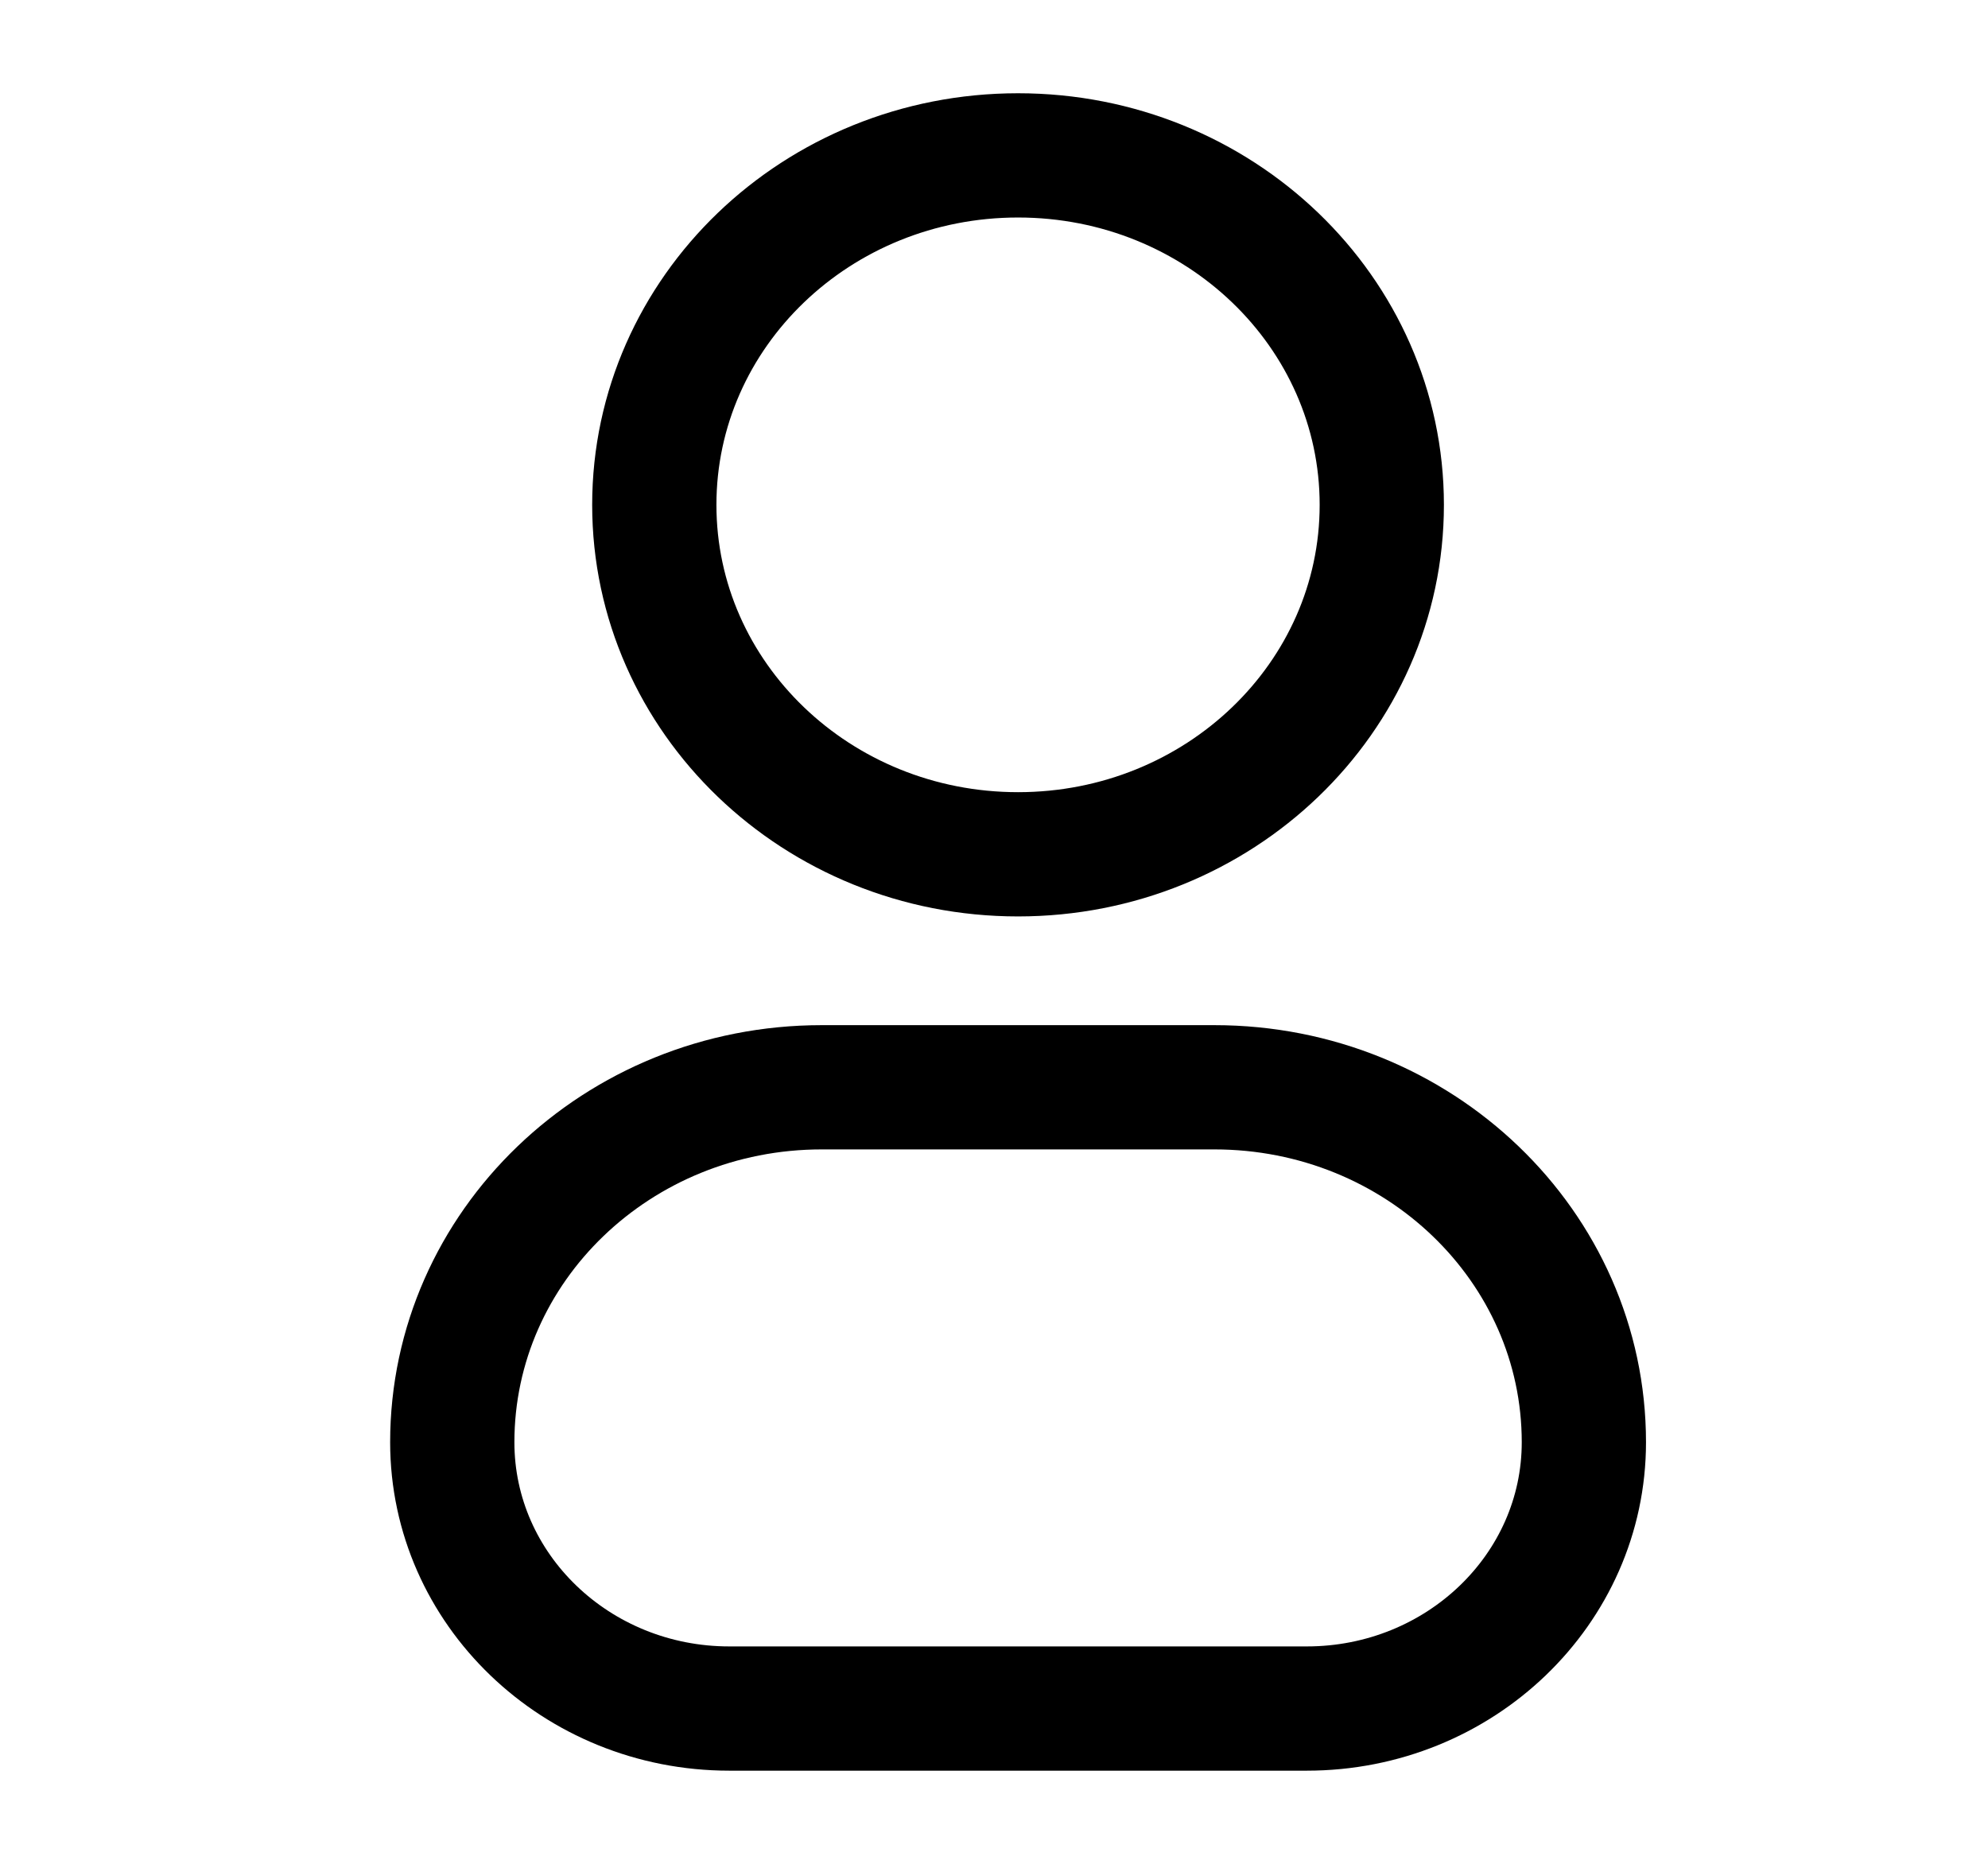 <svg width="32" height="30" viewBox="0 0 32 30" fill="none" xmlns="http://www.w3.org/2000/svg">
<path d="M16.387 13.751C19.621 13.751 22.242 11.233 22.242 8.126C22.242 5.019 19.621 2.501 16.387 2.501C13.153 2.501 10.532 5.019 10.532 8.126C10.532 11.233 13.153 13.751 16.387 13.751Z" stroke="black" stroke-width="2" stroke-linecap="round" stroke-linejoin="round"/>
<path d="M7.28 23.215C7.28 20.059 9.942 17.501 13.227 17.501H19.547C22.832 17.501 25.495 20.059 25.495 23.215C25.495 25.582 23.497 27.501 21.034 27.501H11.74C9.277 27.501 7.28 25.582 7.28 23.215Z" stroke="black" stroke-width="2"/>
</svg>

